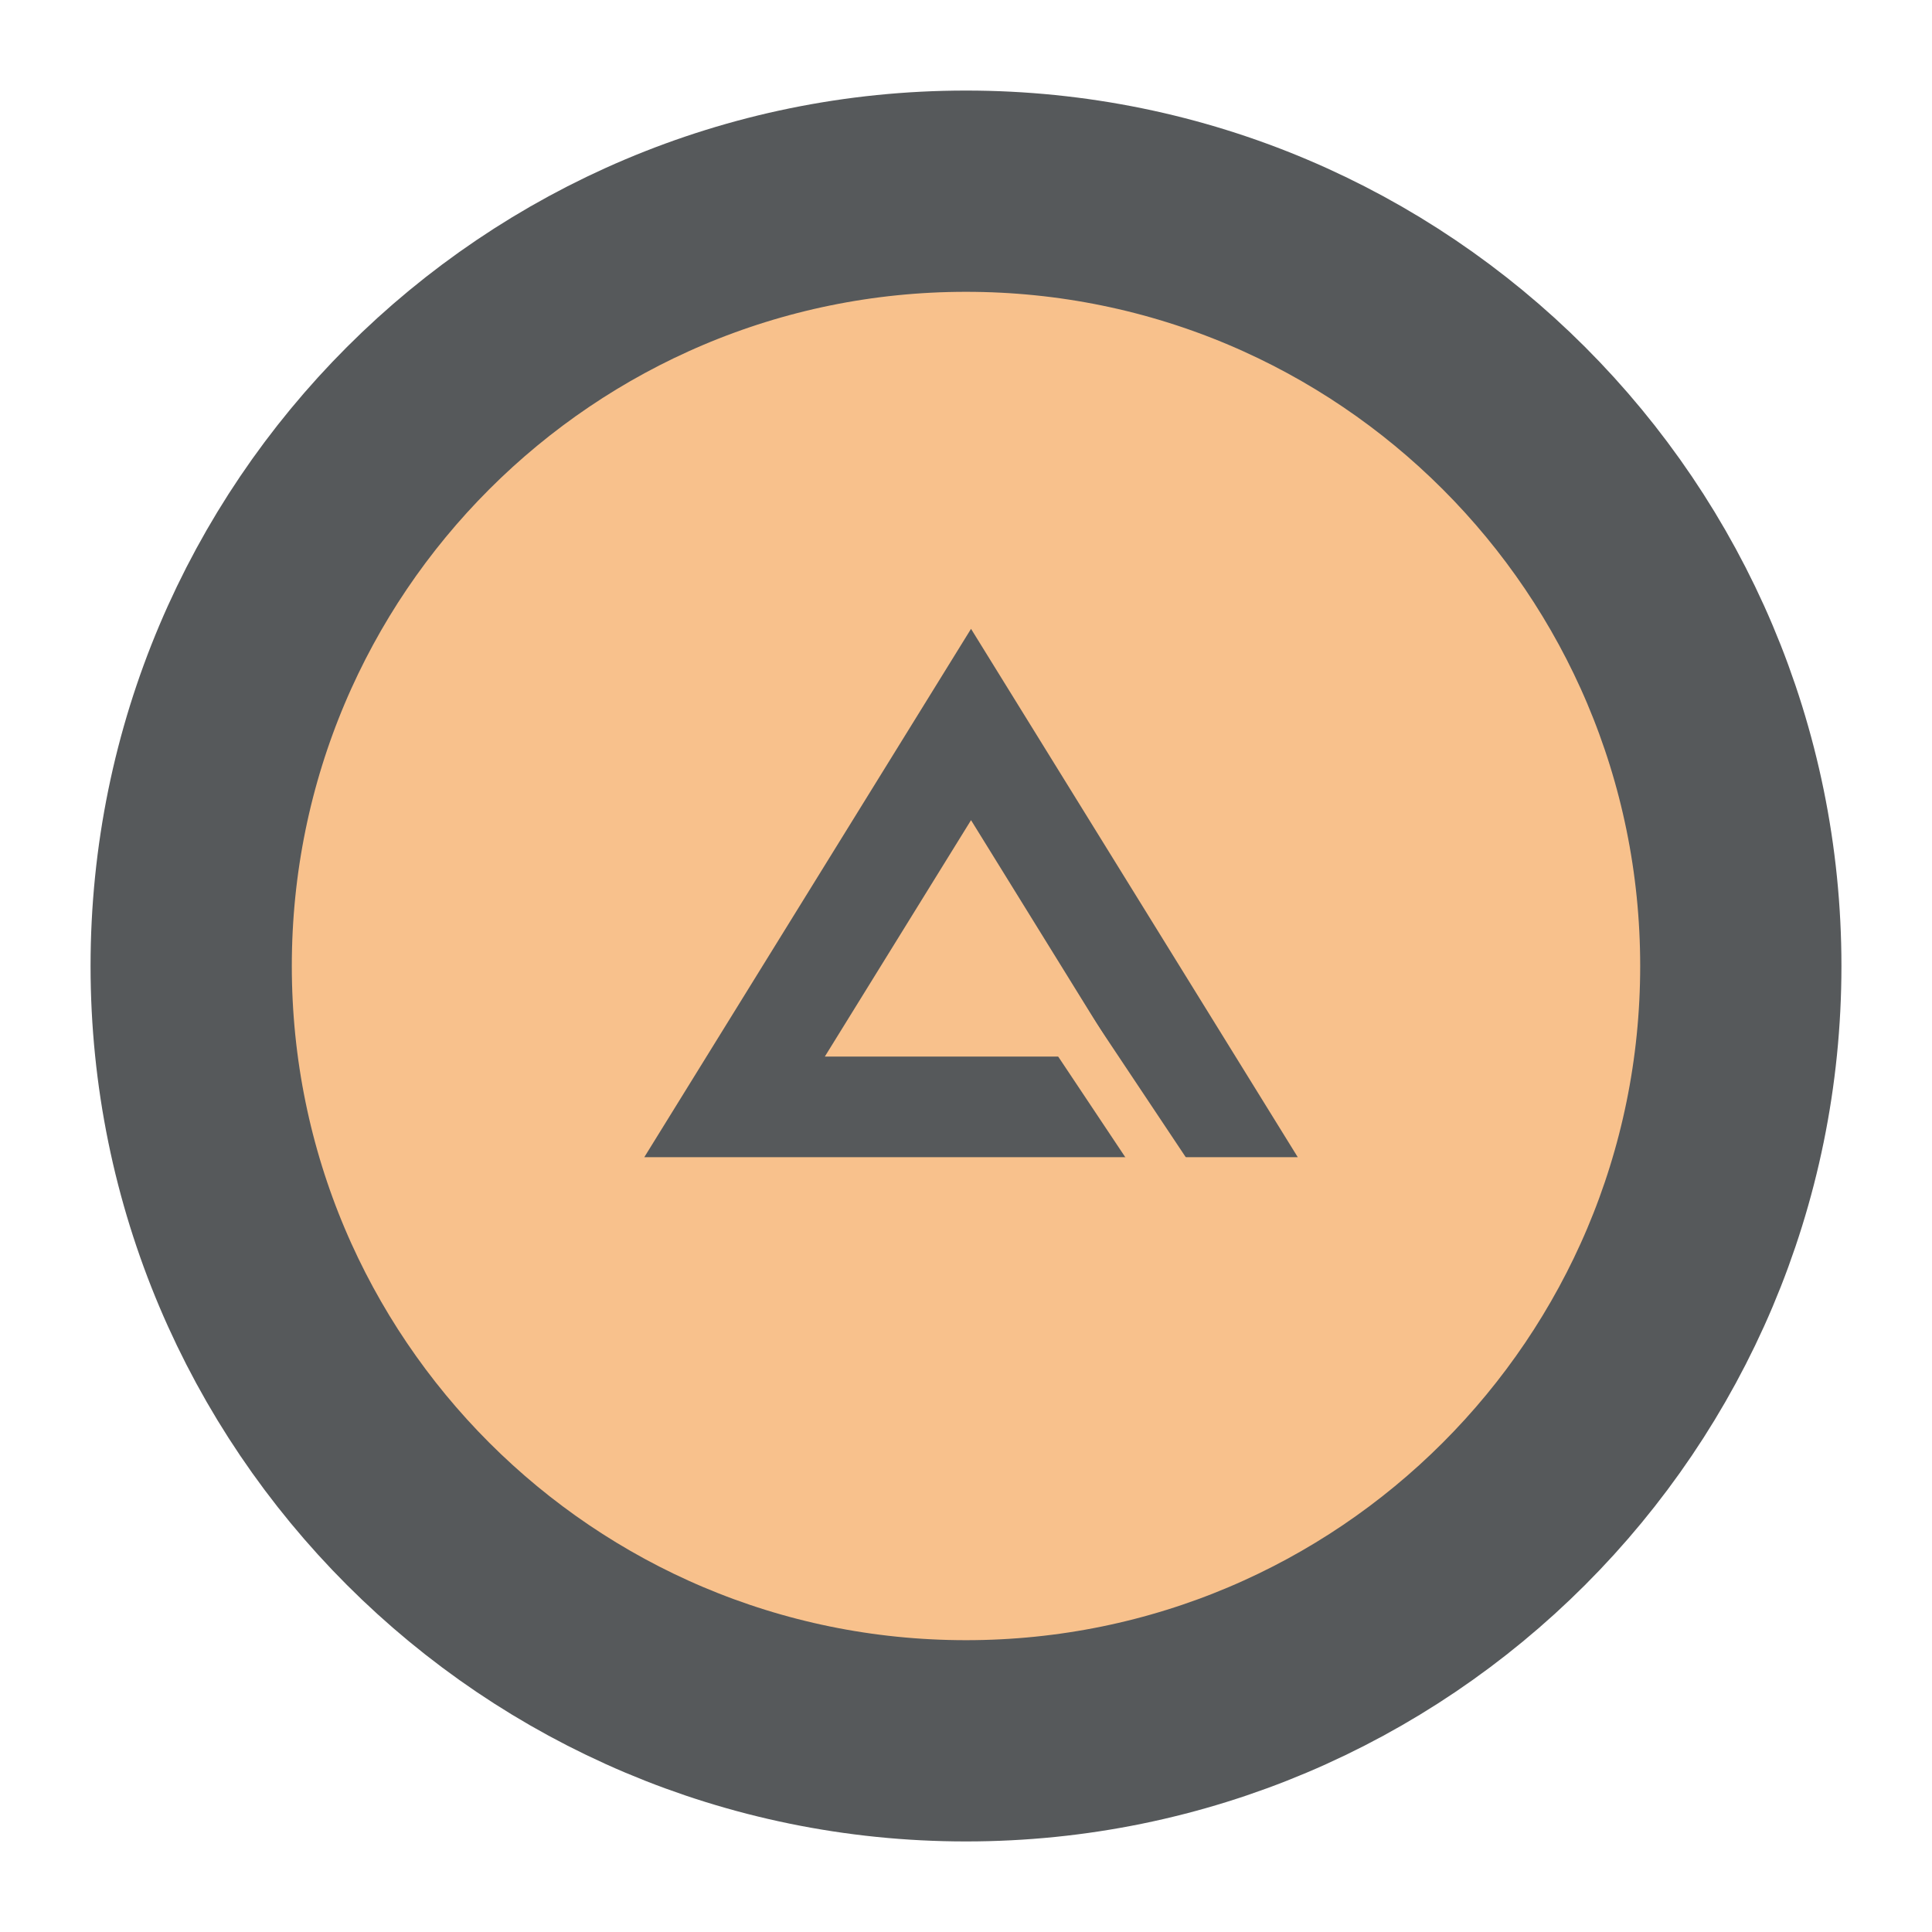 <svg width="192" height="192" viewBox="0 0 192 192" fill="none" xmlns="http://www.w3.org/2000/svg">
<path d="M173 96C173 138.526 138.526 173 96 173C53.474 173 19 138.526 19 96C19 53.474 53.474 19 96 19C138.526 19 173 53.474 173 96Z" fill="#F8C18C" stroke="#56595B" stroke-width="20"/>
<path fill-rule="evenodd" clip-rule="evenodd" d="M96.5 72L120 110H73L96.5 72Z" stroke="#56595B" stroke-width="10"/>
<path d="M104.5 99.5L116.5 117.5" stroke="#F8C18C" stroke-width="5"/>
</svg>
